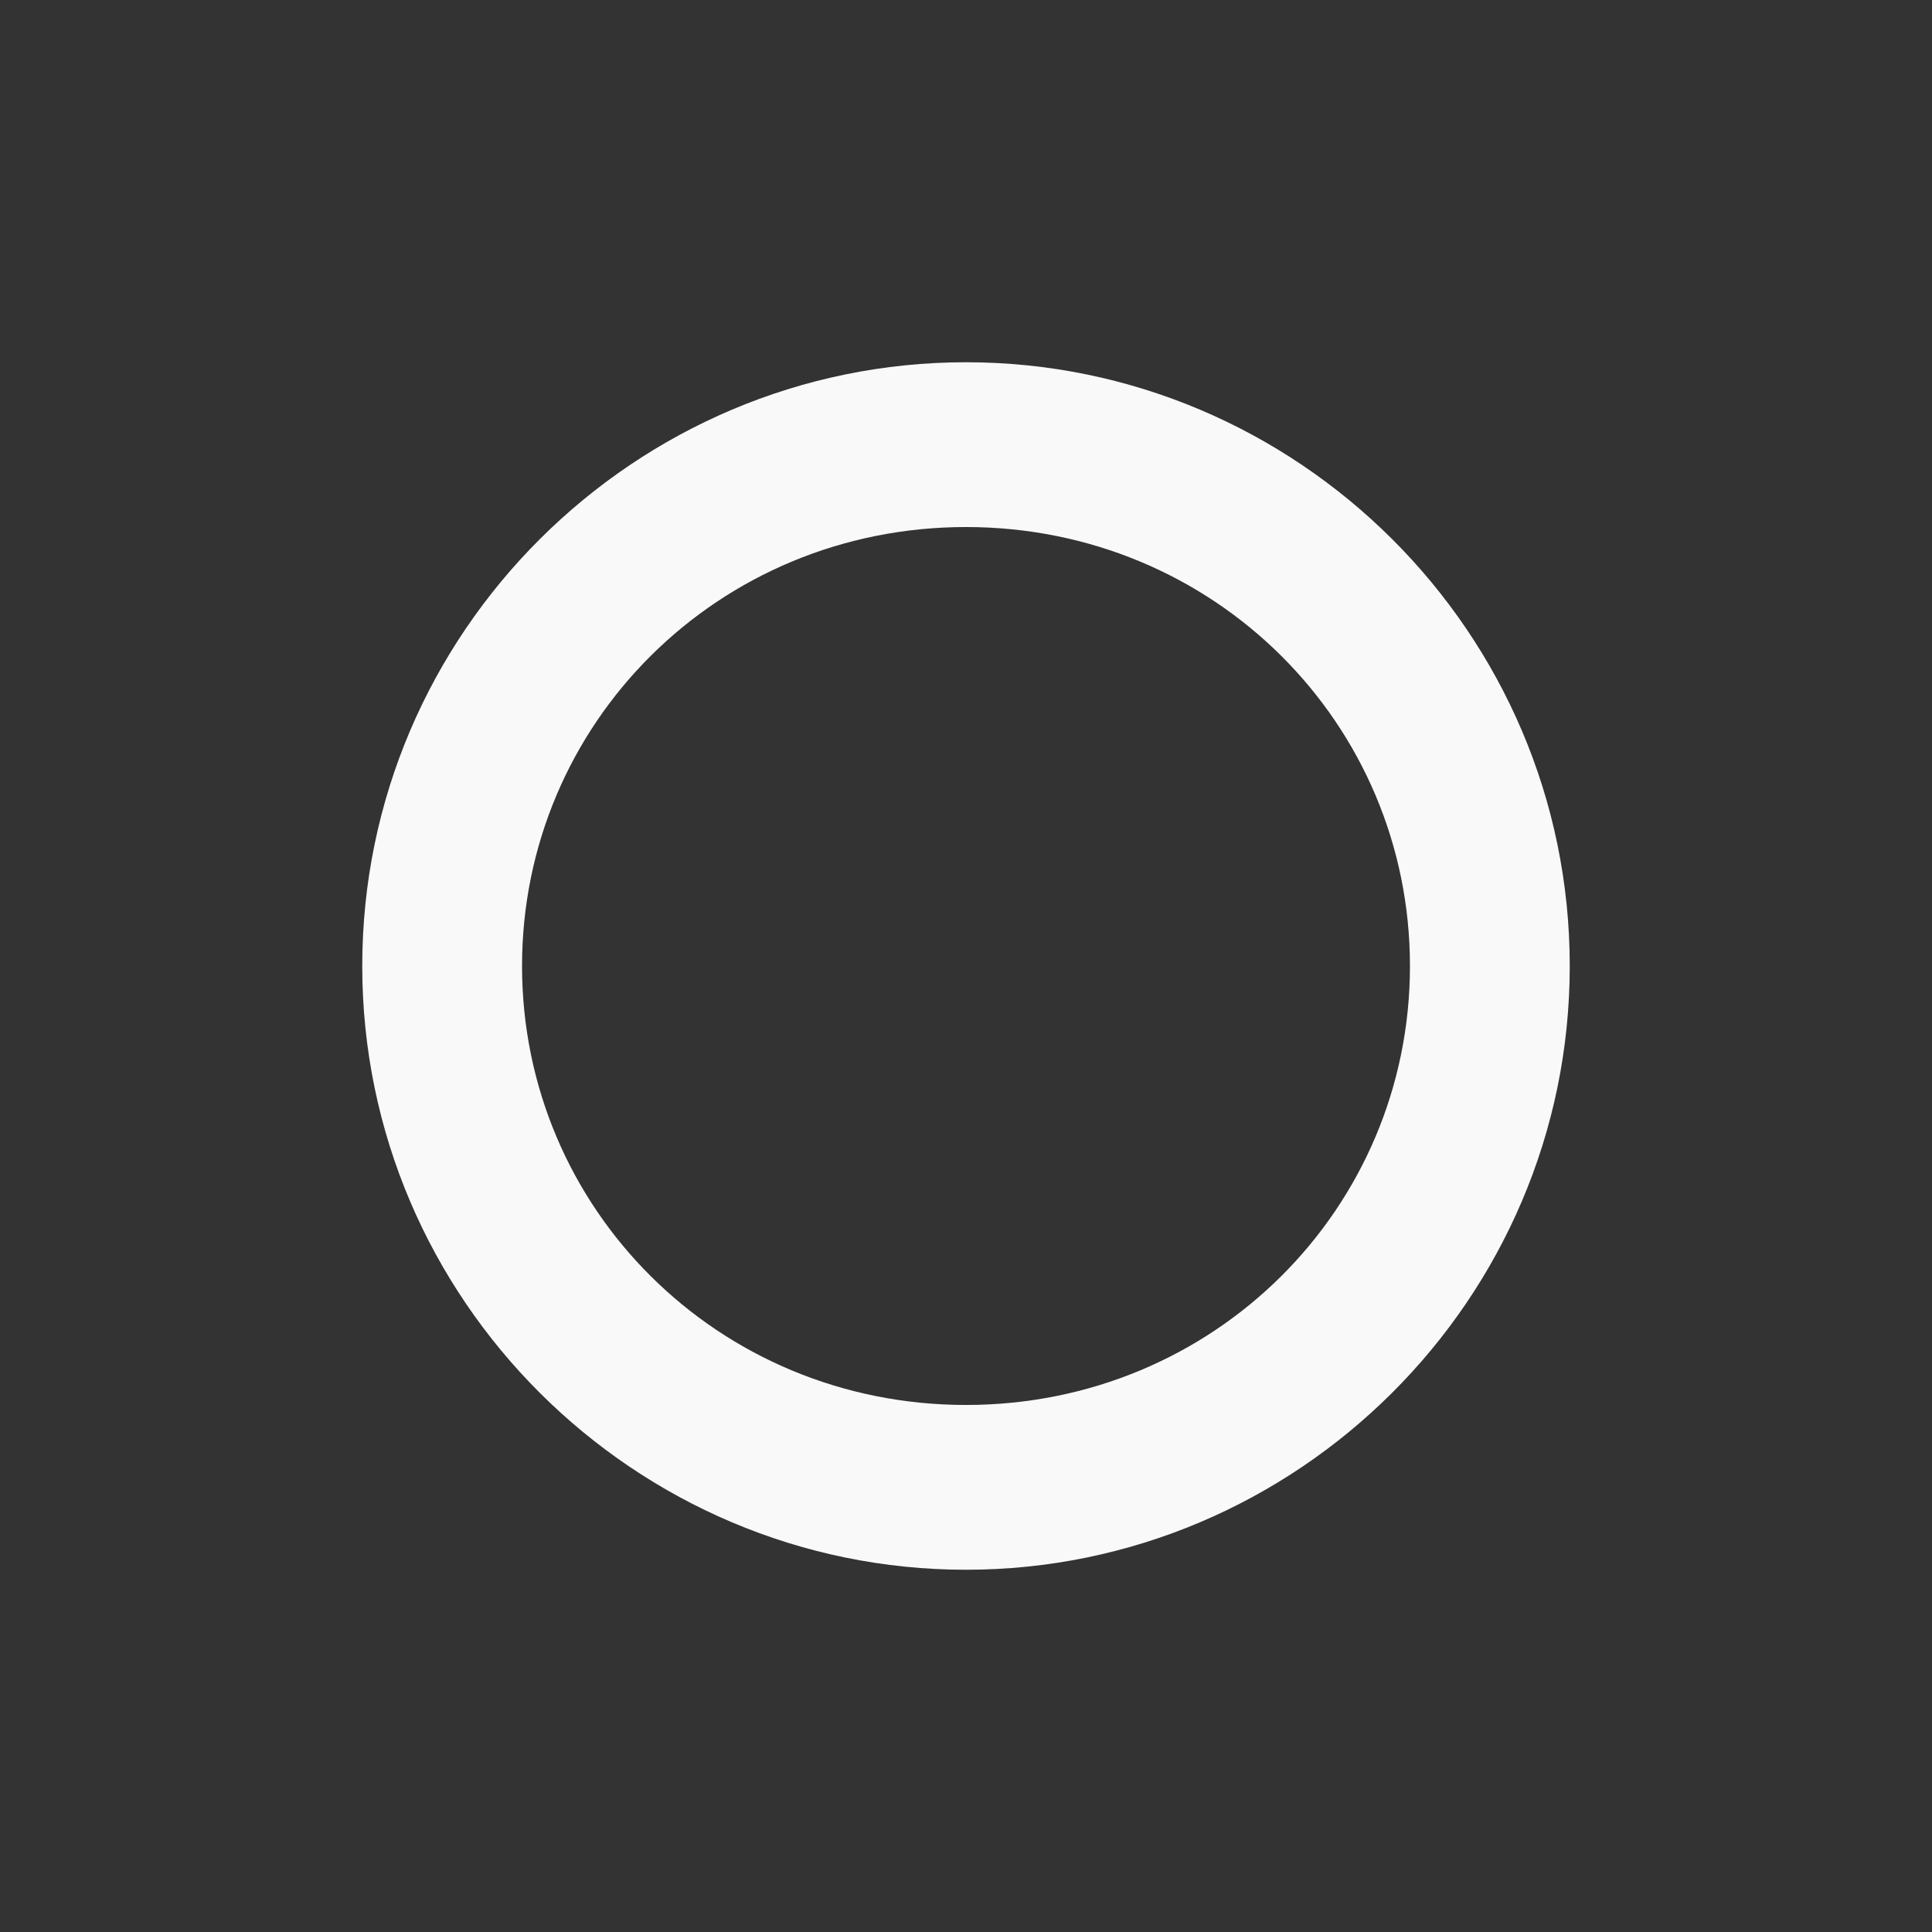 <!-- color: #e5e5e5 --><svg xmlns="http://www.w3.org/2000/svg" viewBox="0 0 48 48"><rect x="0" y="0" width="48" height="48" fill="#333333" stroke="none"/><g><path d="m 24 9 c -8.219 0 -15 6.703 -15 15 c 0 8.297 6.781 15 15 15 c 8.215 0 15 -6.707 15 -15 c 0 -8.297 -6.781 -15 -15 -15 m 0 4.094 c 6.168 0 11.03 4.887 11.03 10.906 c 0 6.02 -4.863 10.906 -11.03 10.906 c -6.168 0 -11.03 -4.887 -11.03 -10.906 c 0 -6.02 4.863 -10.906 11.03 -10.906 m 0 0" fill="#f9f9f9" stroke="none" fill-rule="nonzero" fill-opacity="1"/></g></svg>
